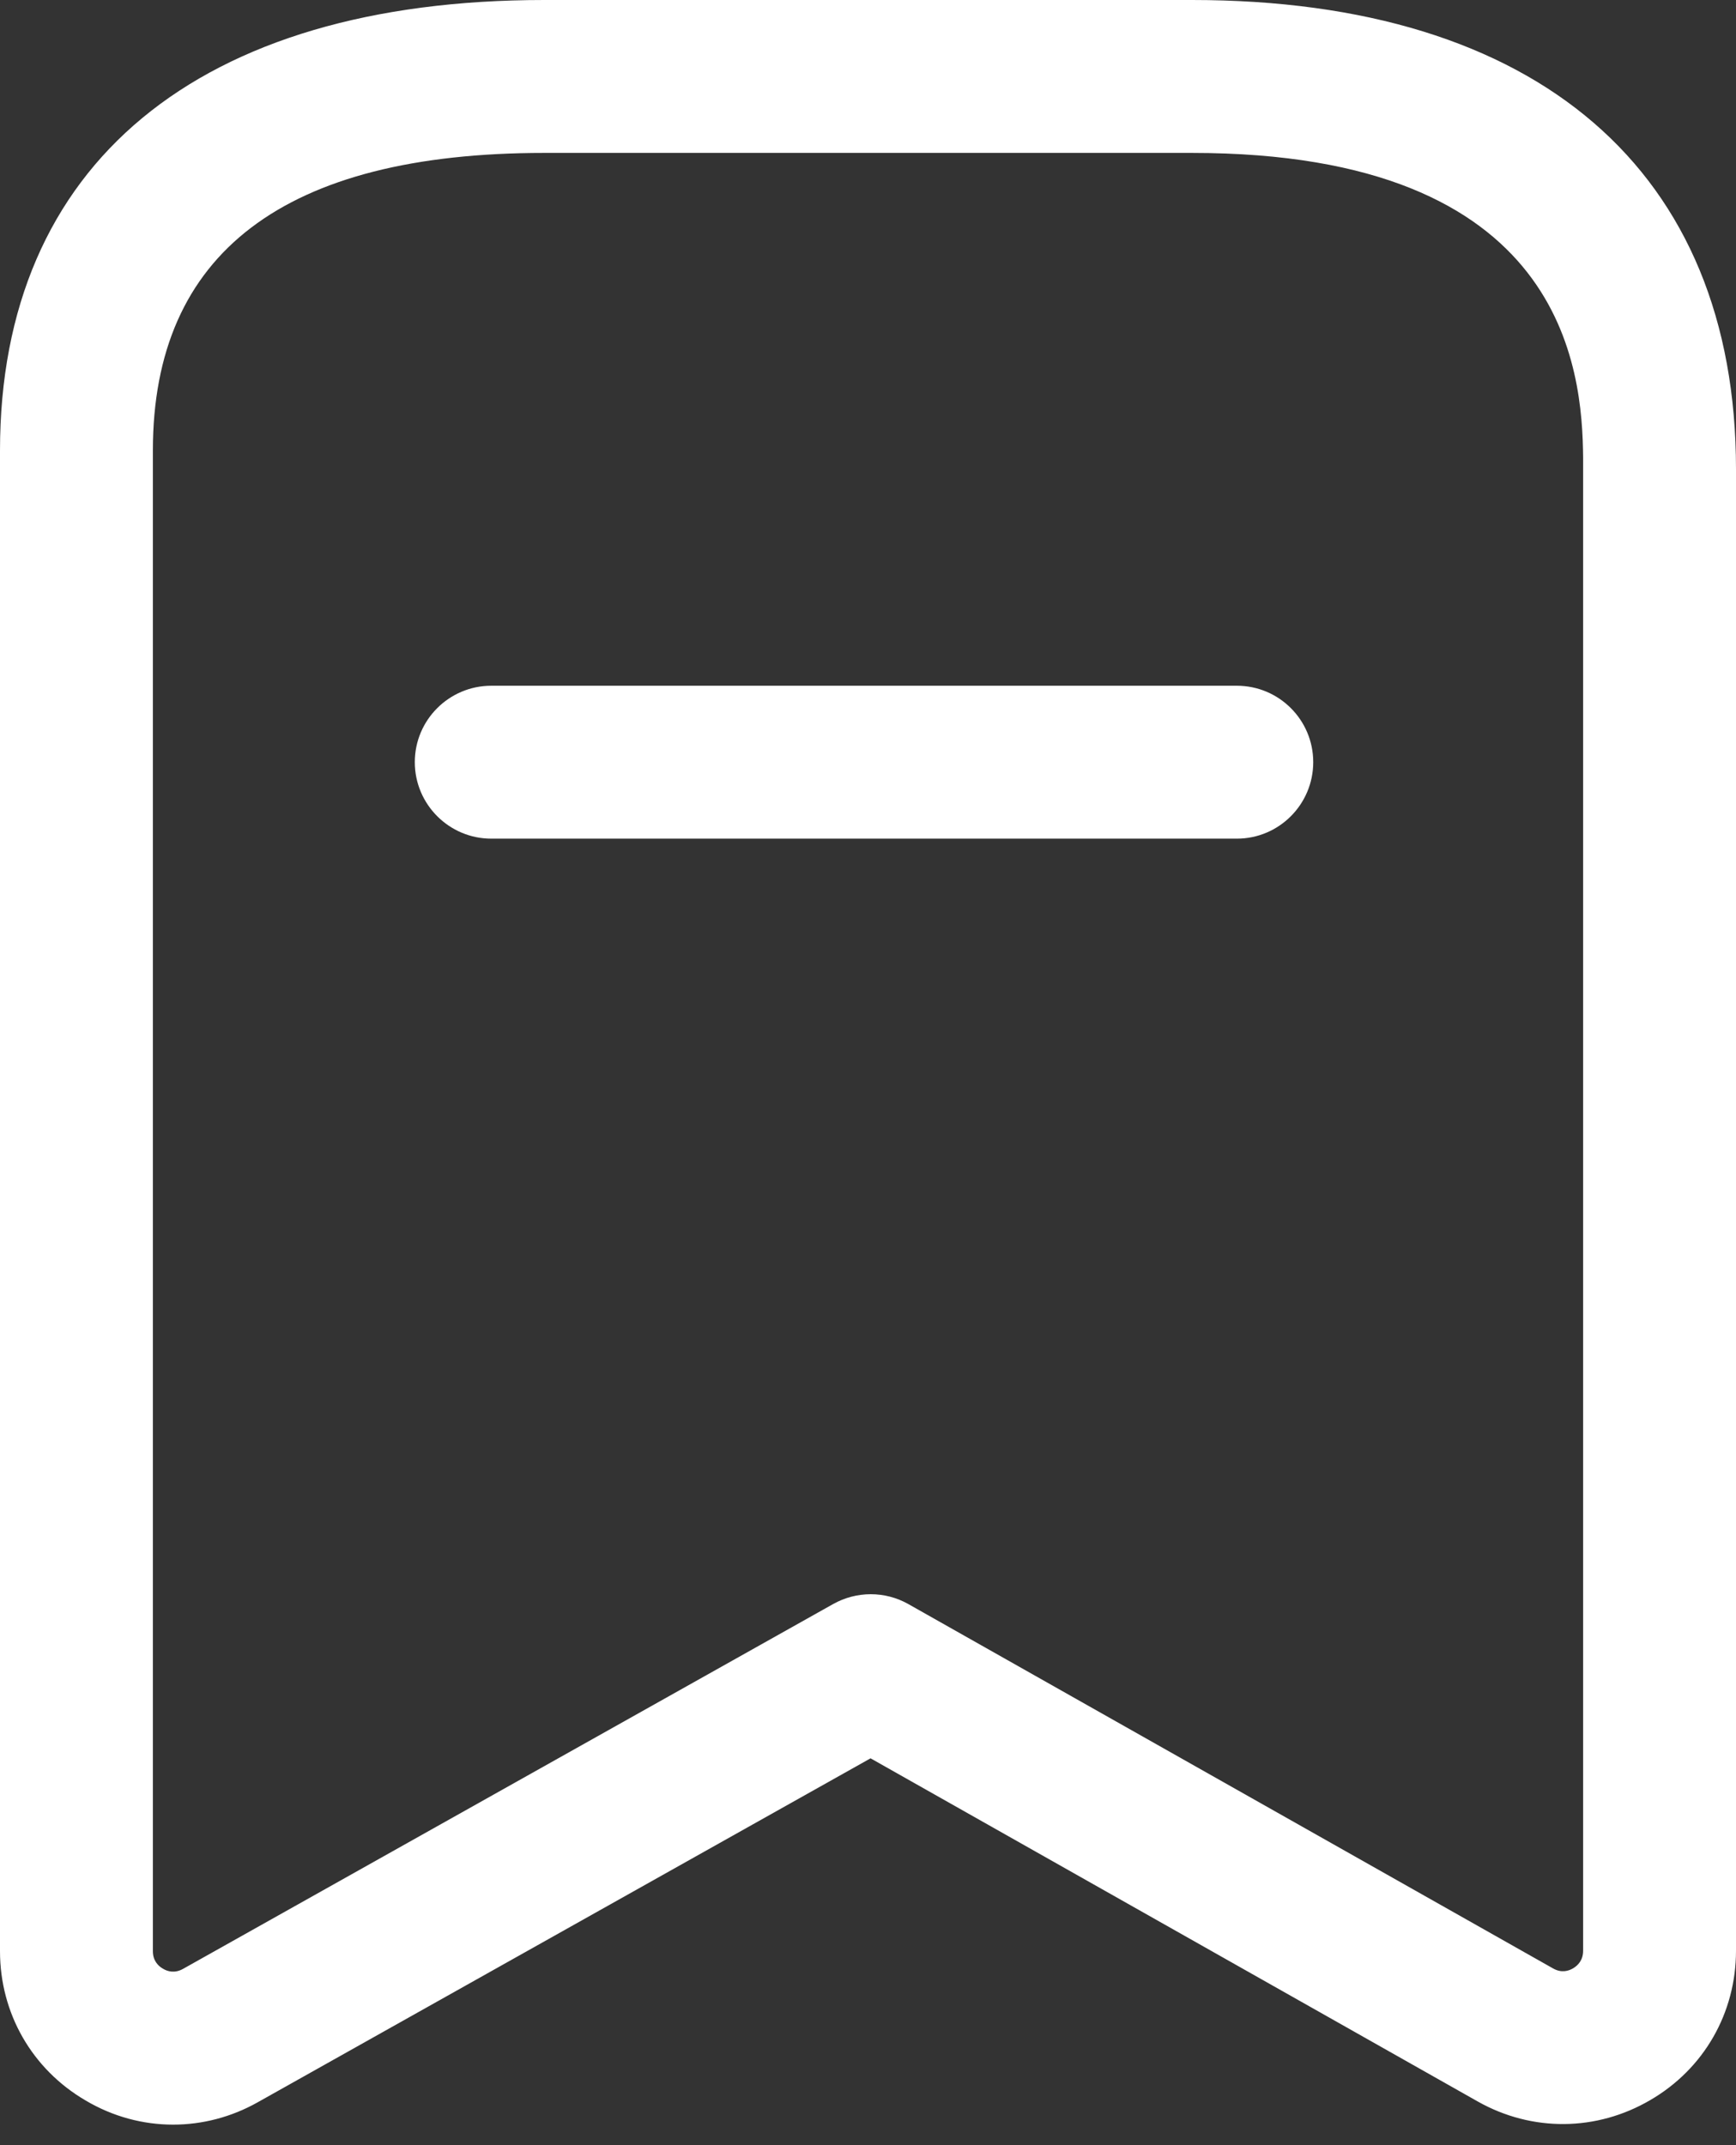 <svg width="17" height="21" viewBox="0 0 17 21" fill="none" xmlns="http://www.w3.org/2000/svg">
<rect x="0" y="0" width="17" height="21" fill="#333333" stroke="none"/>
<path fill-rule="evenodd" clip-rule="evenodd" d="M11.674 0C15.059 0 17 1.675 17 4.593V19.096C17 19.705 16.687 20.253 16.16 20.559C15.635 20.866 15.003 20.872 14.472 20.573L8.525 17.213L2.524 20.58C2.265 20.726 1.98 20.799 1.695 20.799C1.401 20.799 1.106 20.721 0.839 20.563C0.313 20.256 0 19.709 0 19.101V4.411C0 1.607 1.943 0 5.33 0H11.674ZM11.674 1.497H5.33C2.787 1.497 1.497 2.476 1.497 4.411V19.101C1.497 19.195 1.55 19.246 1.595 19.272C1.64 19.3 1.711 19.32 1.793 19.274L8.16 15.702C8.388 15.575 8.666 15.574 8.895 15.703L15.207 19.269C15.29 19.317 15.361 19.295 15.406 19.268C15.451 19.241 15.503 19.19 15.503 19.096L15.503 4.48C15.495 3.621 15.329 1.497 11.674 1.497ZM12.112 6.713C12.525 6.713 12.86 7.048 12.86 7.461C12.86 7.874 12.525 8.21 12.112 8.21H4.811C4.398 8.21 4.062 7.874 4.062 7.461C4.062 7.048 4.398 6.713 4.811 6.713H12.112Z" fill="white"/>
</svg>
